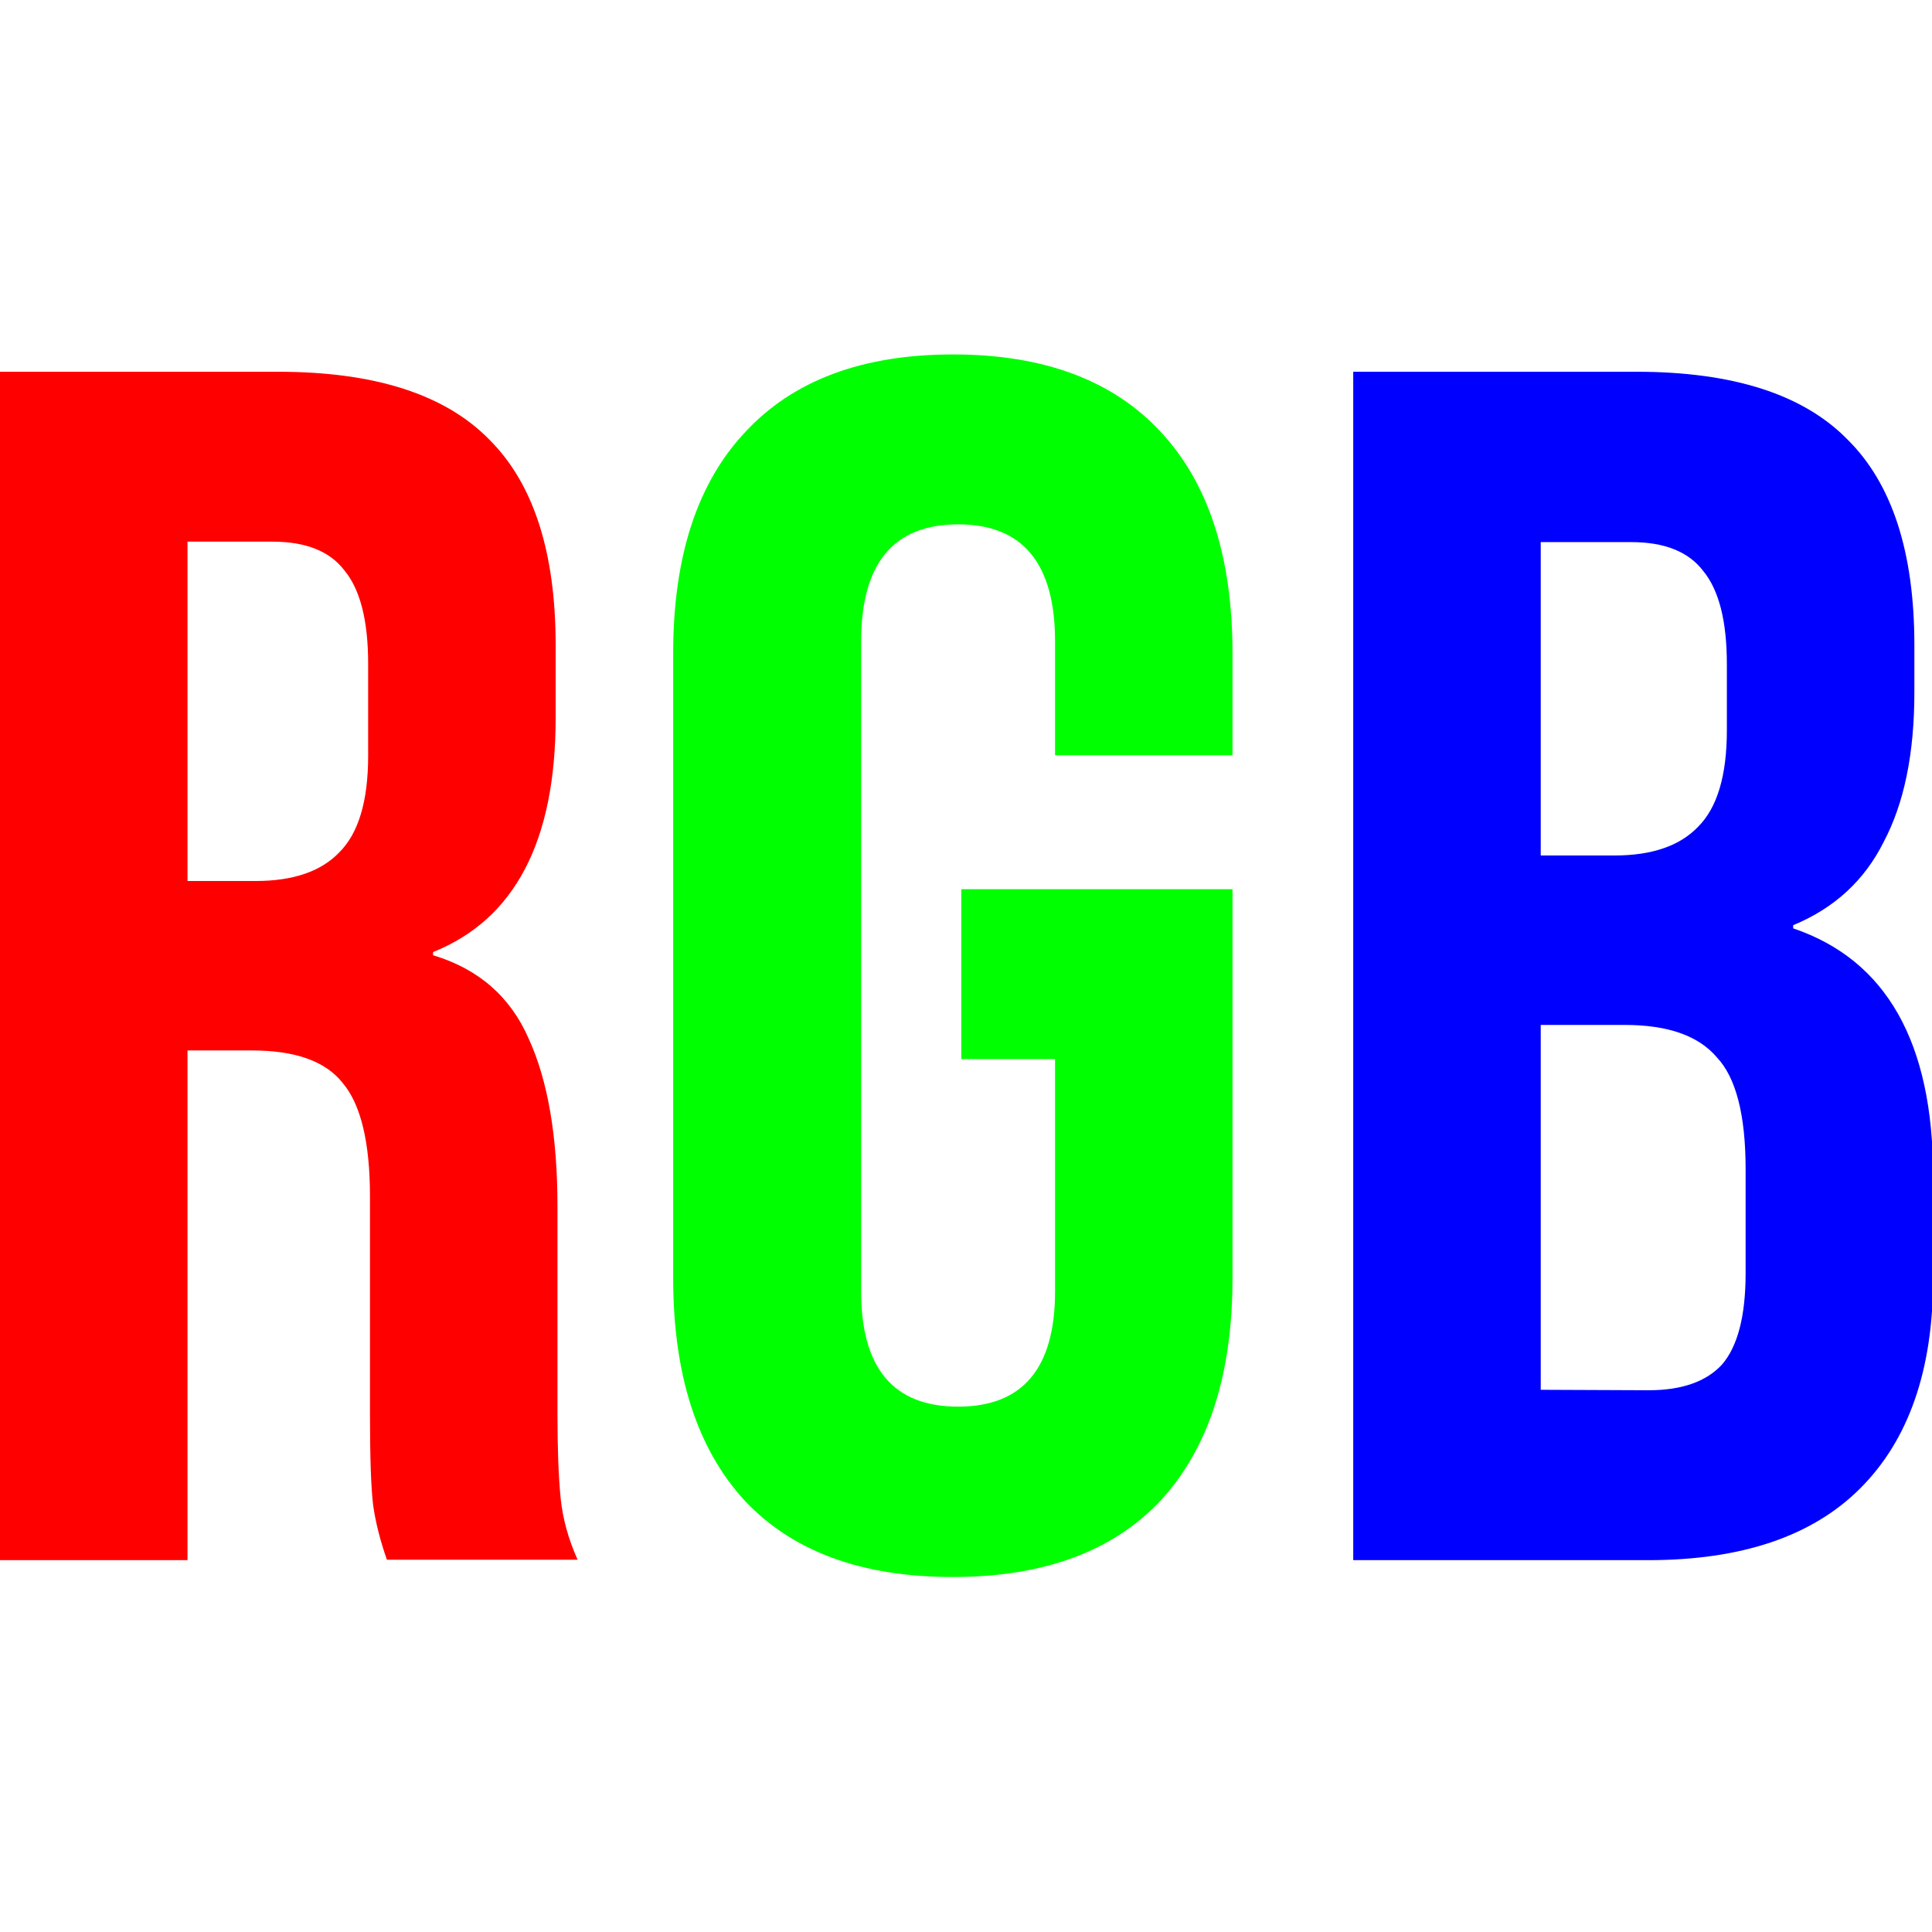 <svg xmlns="http://www.w3.org/2000/svg" xmlns:svg="http://www.w3.org/2000/svg" id="svg8" width="16" height="16" version="1.1" viewBox="0 0 4.233 4.233"><style id="style833"/><g id="layer1"><g id="text837" aria-label="RGB" transform="matrix(1.002,0,0,0.998,1.0814212e-6,0.069)" style="font-size:3.727px;line-height:1.25;font-family:'Bebas Neue';-inkscape-font-specification:'Bebas Neue';letter-spacing:0;word-spacing:0;writing-mode:lr-tb;stroke-width:.266"><path style="fill:red;stroke-width:.266" id="path839" d="M -5.2332878e-8,0.747 H 0.608 q 0.317,0 0.462,0.149 Q 1.215,1.041 1.215,1.347 v 0.16 q 0,0.406 -0.268,0.514 v 0.007 q 0.149,0.045 0.209,0.183 0.063,0.138 0.063,0.369 v 0.458 q 0,0.112 0.007,0.183 0.007,0.067 0.037,0.134 H 0.846 Q 0.824,3.292 0.816,3.236 0.809,3.18 0.809,3.035 V 2.558 q 0,-0.179 -0.06,-0.25 -0.056,-0.071 -0.198,-0.071 H 0.41 V 3.356 H -5.2332878e-8 Z M 0.559,1.865 q 0.123,0 0.183,-0.063 0.063,-0.063 0.063,-0.212 V 1.388 q 0,-0.142 -0.052,-0.205 -0.048,-0.063 -0.157,-0.063 h -0.186 v 0.745 z"/><path style="fill:#0f0;stroke-width:.266" id="path841" d="m 2.083,3.393 q -0.298,0 -0.455,-0.168 Q 1.472,3.054 1.472,2.737 V 1.365 q 0,-0.317 0.157,-0.485 0.157,-0.171 0.455,-0.171 0.298,0 0.455,0.171 Q 2.695,1.049 2.695,1.365 V 1.589 H 2.307 v -0.25 q 0,-0.257 -0.212,-0.257 -0.212,0 -0.212,0.257 v 1.427 q 0,0.253 0.212,0.253 0.212,0 0.212,-0.253 V 2.256 H 2.102 v -0.373 h 0.593 v 0.854 q 0,0.317 -0.157,0.488 -0.157,0.168 -0.455,0.168 z"/><path style="fill:#00f;stroke-width:.266" id="path843" d="m 2.959,0.747 h 0.619 q 0.317,0 0.462,0.149 Q 4.186,1.041 4.186,1.347 v 0.104 q 0,0.201 -0.067,0.328 -0.063,0.127 -0.198,0.183 v 0.007 q 0.306,0.104 0.306,0.544 v 0.224 q 0,0.302 -0.16,0.462 Q 3.91,3.356 3.604,3.356 H 2.959 Z M 3.53,1.809 q 0.123,0 0.183,-0.063 0.063,-0.063 0.063,-0.212 v -0.145 q 0,-0.142 -0.052,-0.205 -0.048,-0.063 -0.157,-0.063 H 3.369 V 1.809 Z m 0.075,1.174 q 0.108,0 0.16,-0.056 0.052,-0.06 0.052,-0.201 V 2.498 q 0,-0.179 -0.063,-0.246 -0.06,-0.071 -0.201,-0.071 H 3.369 v 0.801 z"/></g></g></svg>
